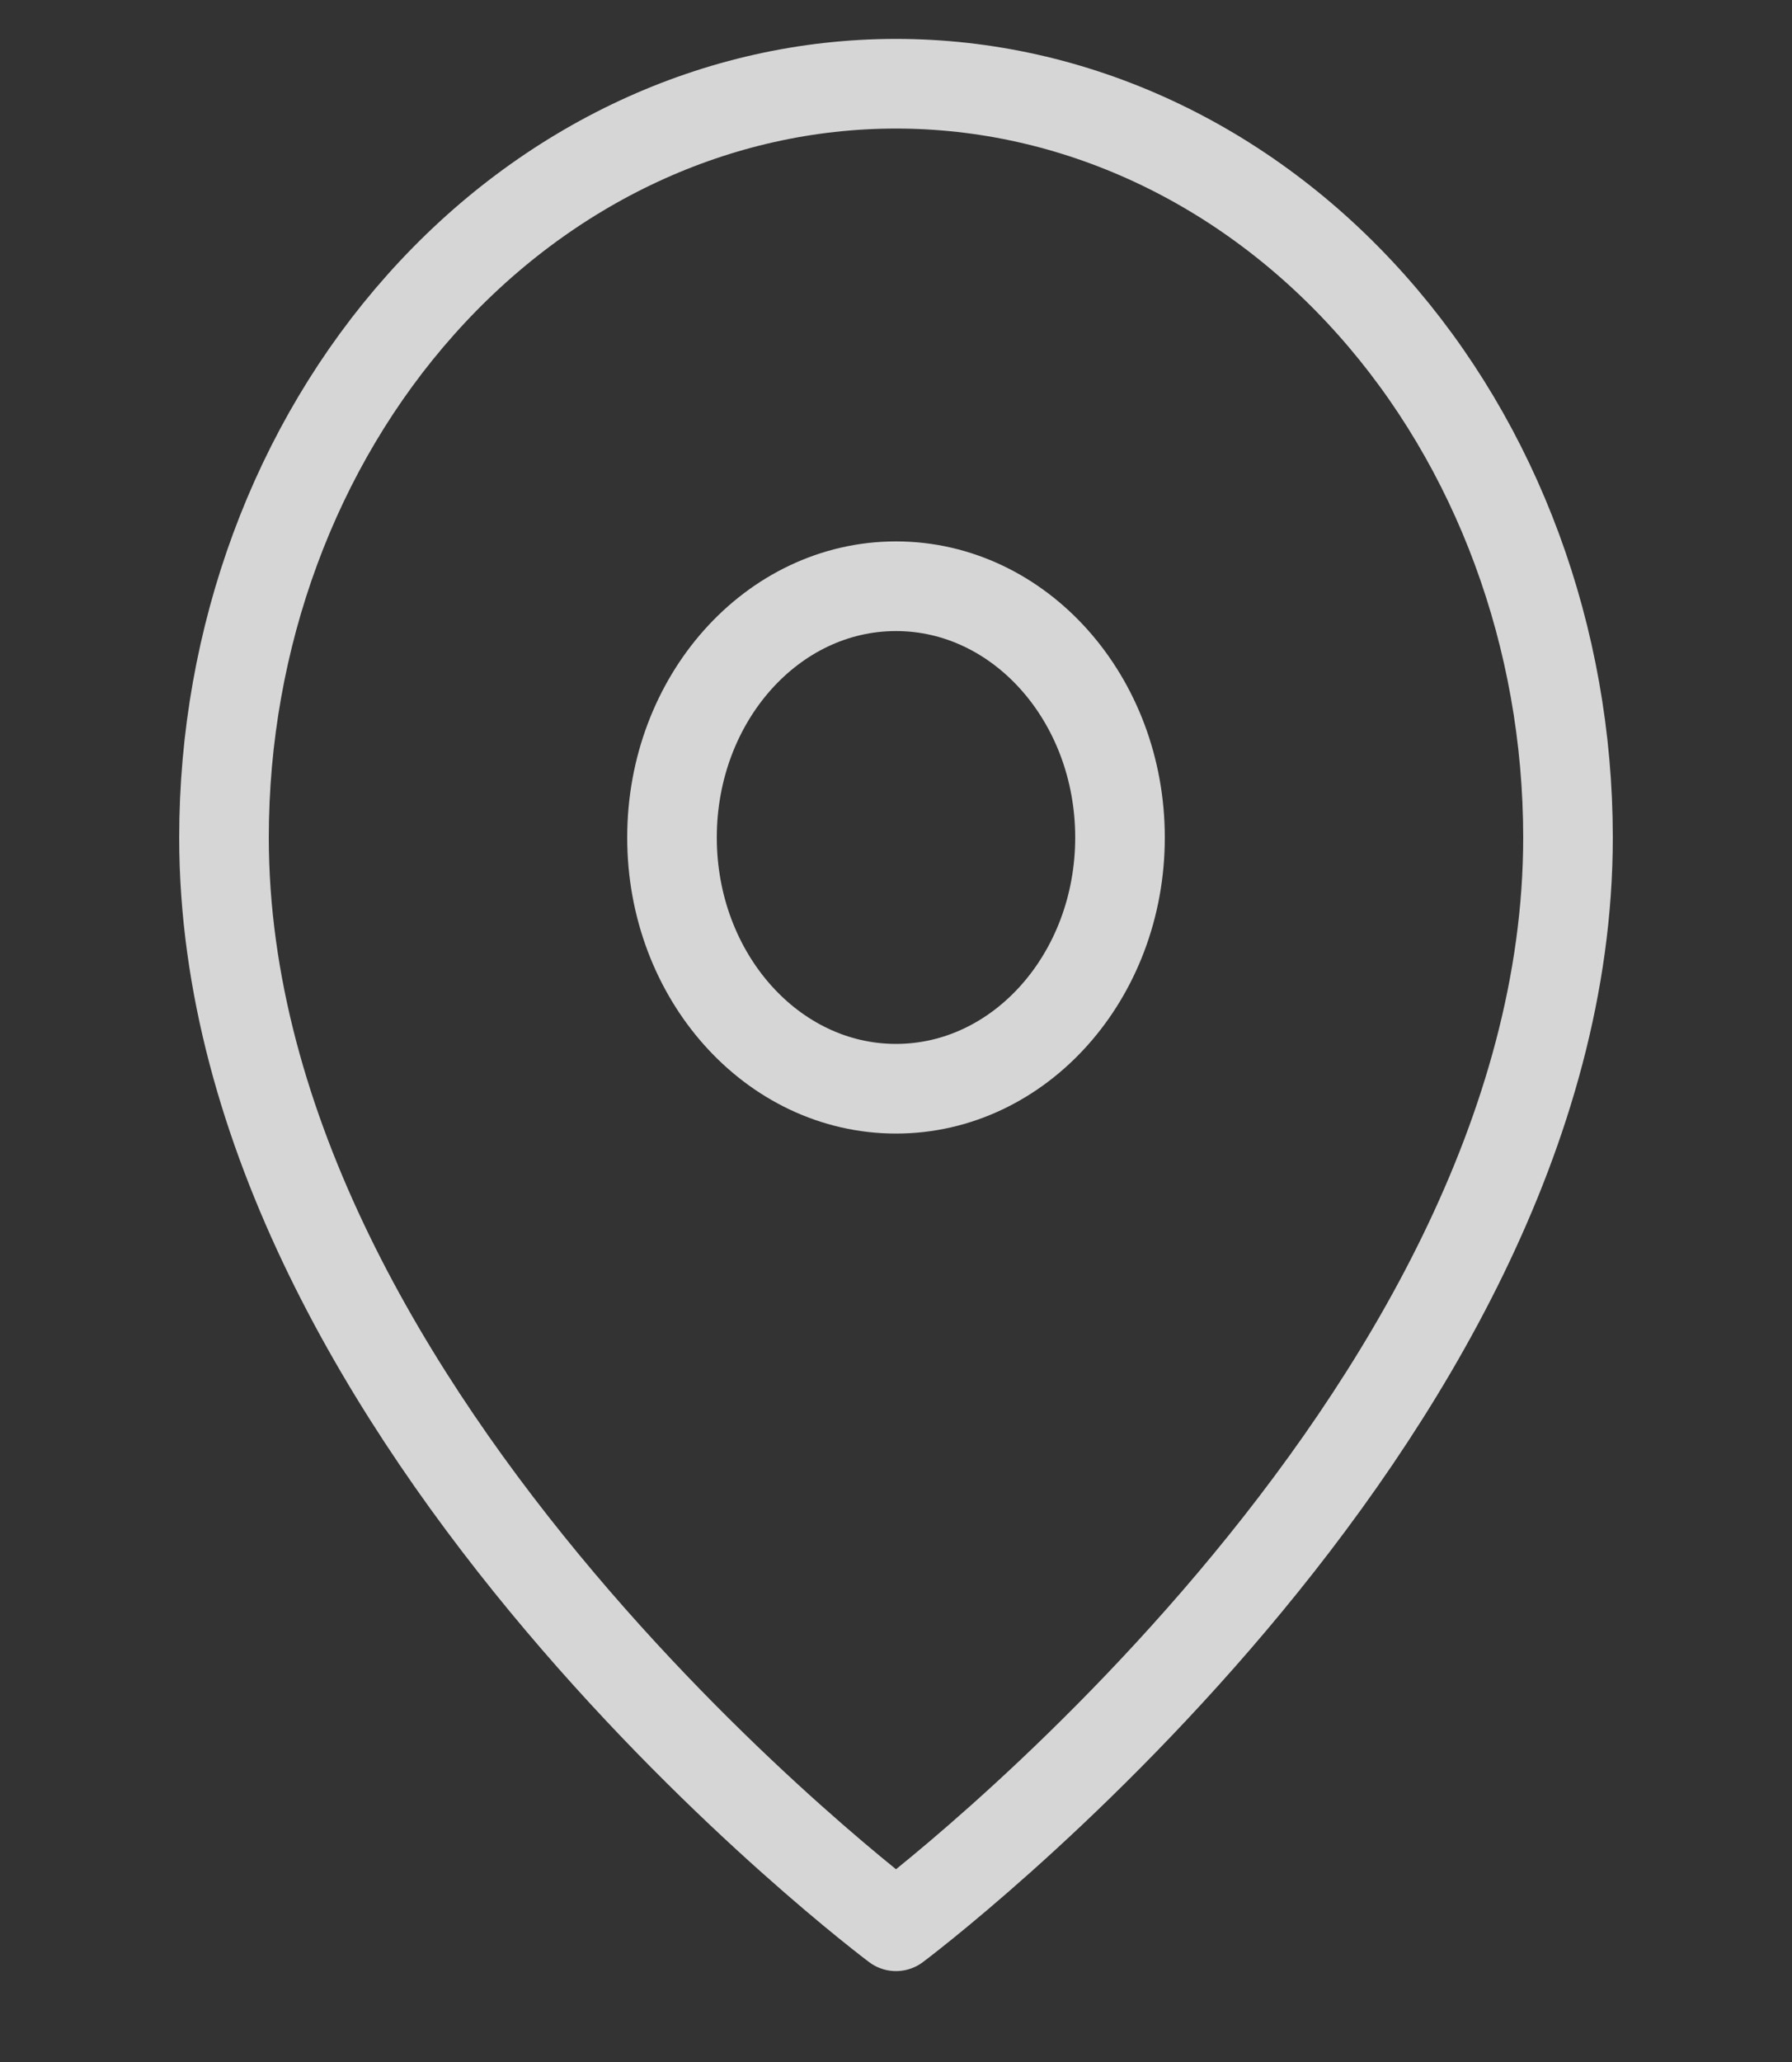 <svg width="20" height="23" viewBox="0 0 20 23" fill="none" xmlns="http://www.w3.org/2000/svg">
<rect x="0" y="0" width="20" height="23" fill="#333333" stroke="none"/>
<path d="M17.5 9.342C17.5 15.881 10 21.486 10 21.486C10 21.486 2.5 15.881 2.5 9.342C2.5 7.112 3.29 4.973 4.697 3.397C6.103 1.82 8.011 0.934 10 0.934C11.989 0.934 13.897 1.82 15.303 3.397C16.71 4.973 17.5 7.112 17.5 9.342Z" stroke="white" stroke-opacity="0.8" stroke-linecap="round" stroke-linejoin="round"/>
<path d="M10 12.144C11.381 12.144 12.5 10.889 12.5 9.342C12.5 7.794 11.381 6.539 10 6.539C8.619 6.539 7.5 7.794 7.5 9.342C7.5 10.889 8.619 12.144 10 12.144Z" stroke="white" stroke-opacity="0.8" stroke-linecap="round" stroke-linejoin="round"/>
</svg>
